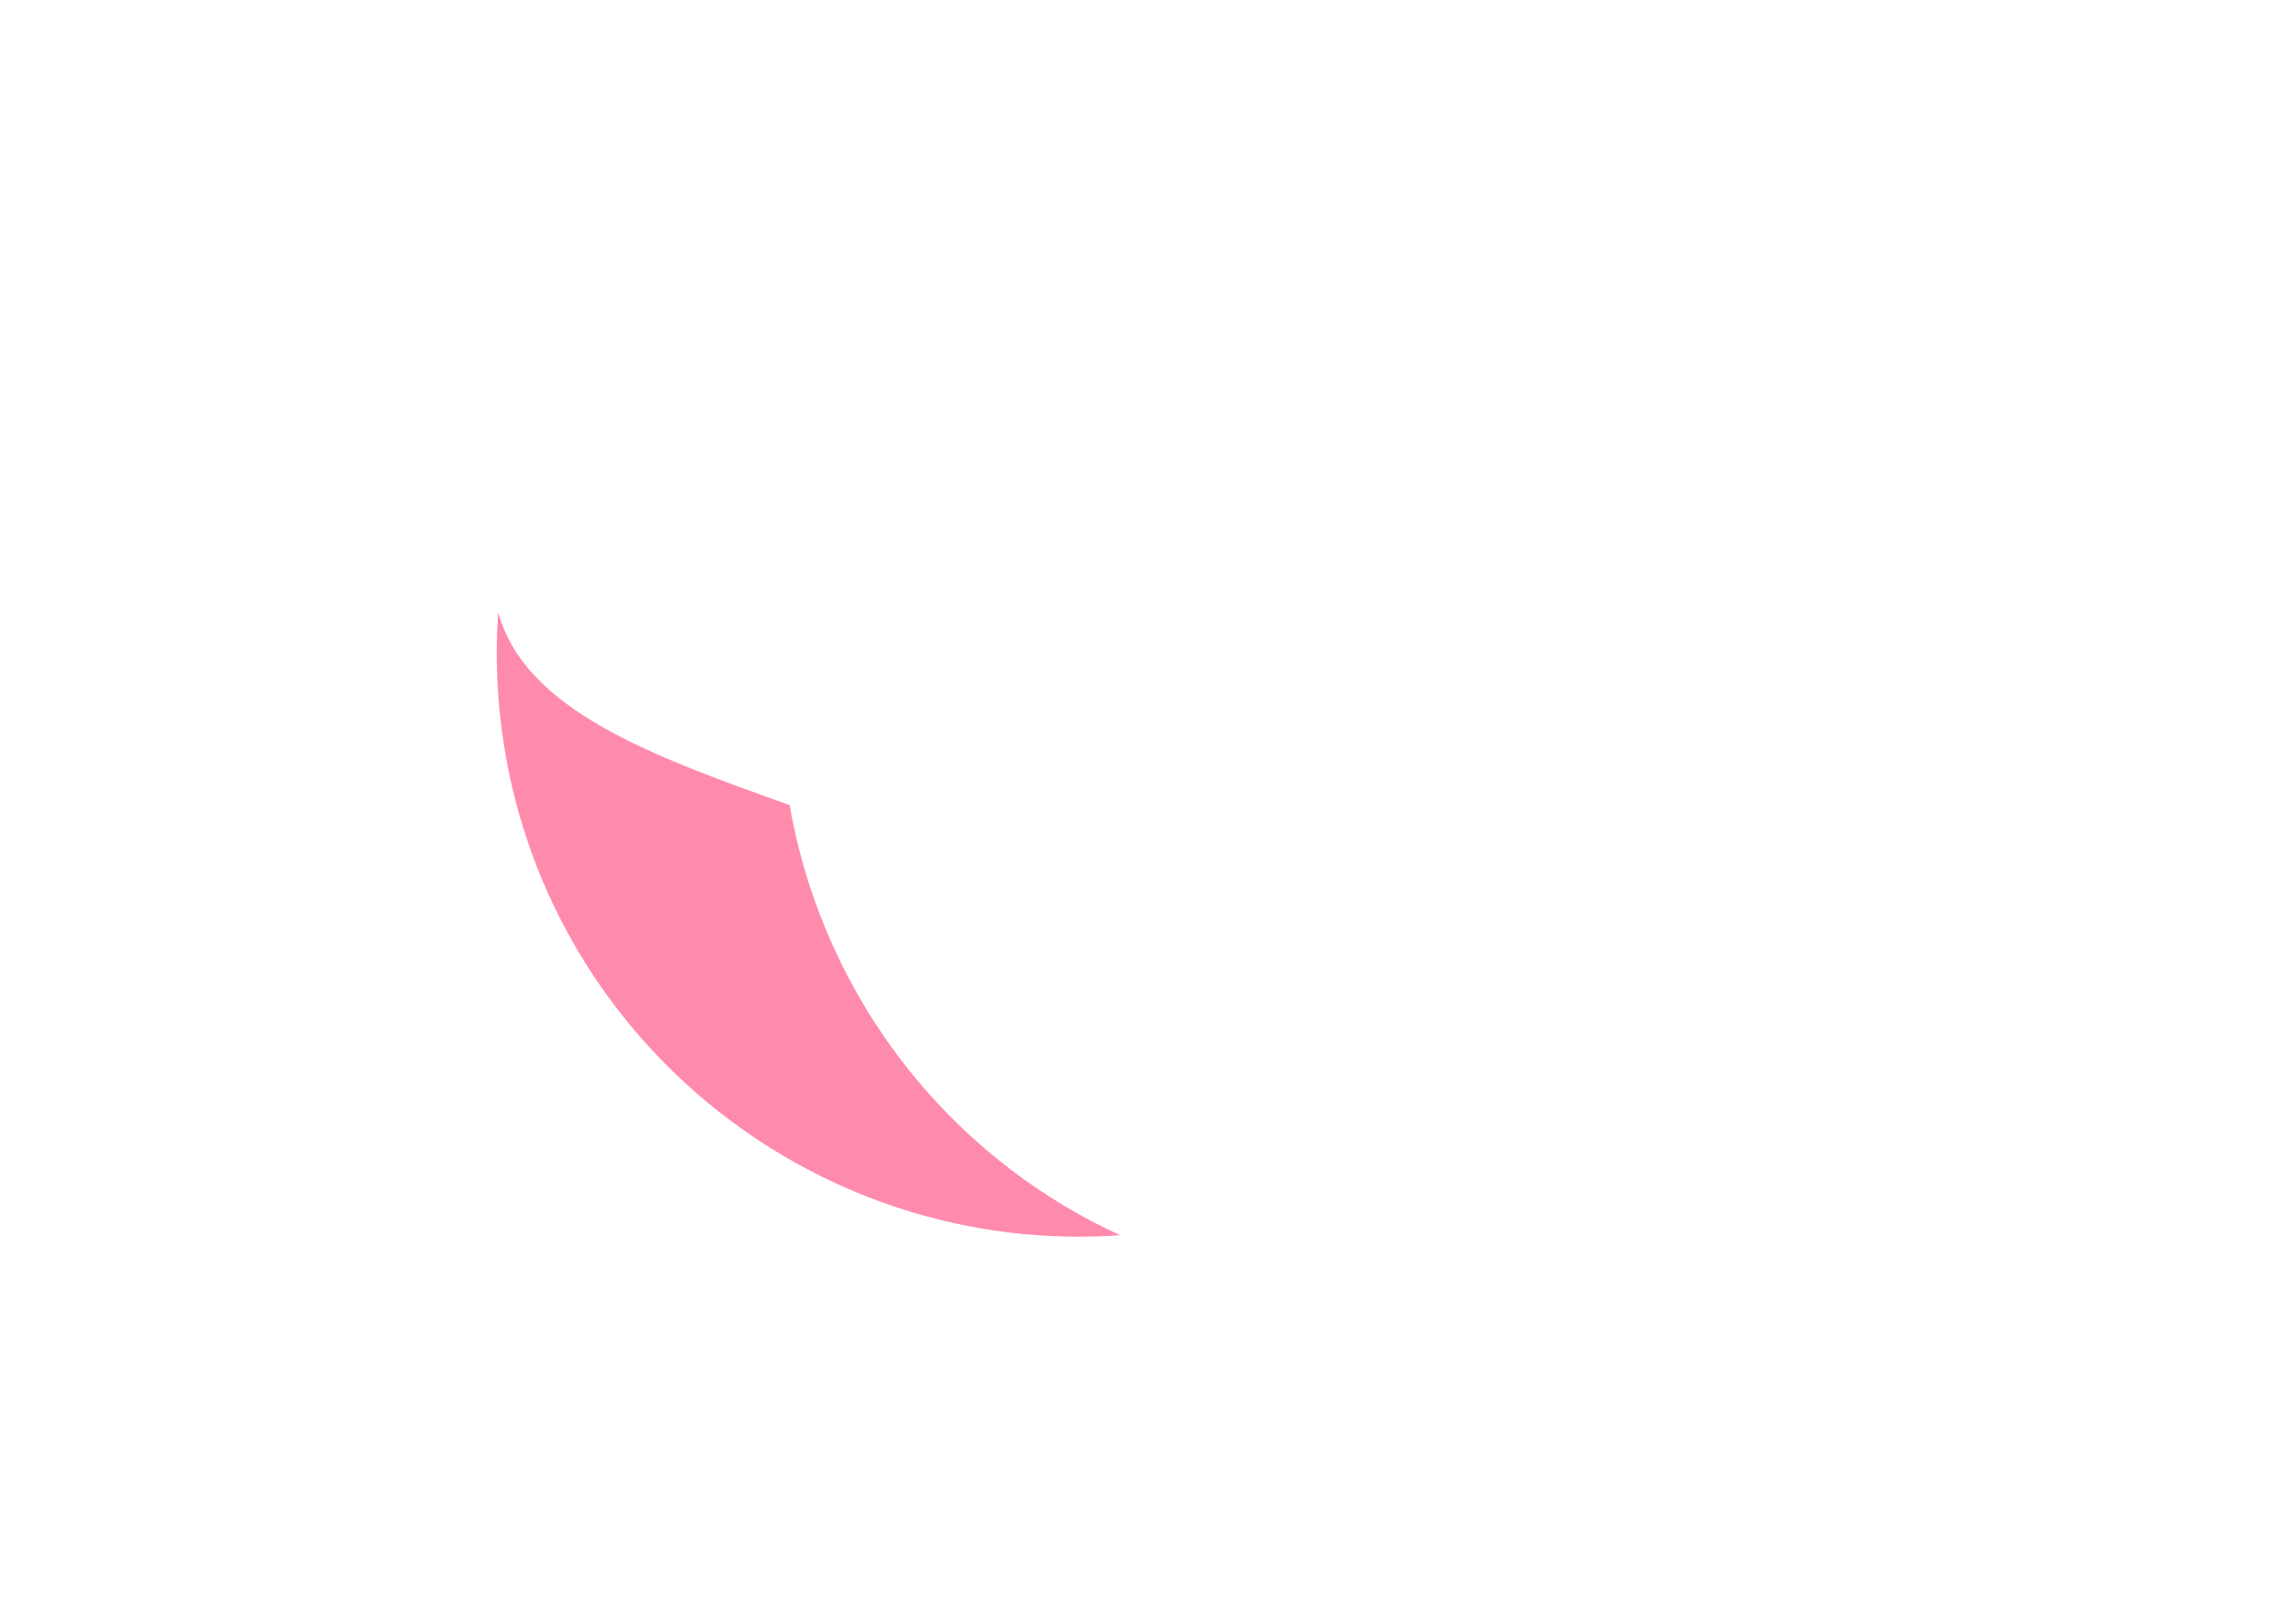 <svg xmlns="http://www.w3.org/2000/svg" xmlns:xlink="http://www.w3.org/1999/xlink" viewBox="0 0 500 350" width="500" height="350" preserveAspectRatio="xMidYMid meet" style="width: 100%; height: 100%; transform: translate3d(0px, 0px, 0px); content-visibility: visible;">
  <defs>
    <clipPath id="__lottie_element_2">
      <rect width="500" height="350" x="0" y="0"></rect>
    </clipPath>
  </defs>
  <g clip-path="url(#__lottie_element_2)">
    <g transform="matrix(0.5,0,0,0.5,176.054,201.361)" opacity="0.6" style="display: block;">
      <g opacity="1" transform="matrix(1,0,0,1,0,0)">
        <path fill="rgb(255,61,117)" fill-opacity="1" d=" M68.45,90.087 C44.494,67.627 25.341,41.055 11.522,11.109 C2.166,-9.166 -4.424,-30.3 -8.186,-52.015 C-67.908,-73.379 -123.306,-93.206 -135.126,-135.979 C-136.479,-116.92 -135.689,-97.408 -132.542,-77.728 C-111.607,53.18 5.97,144.584 135.76,135.336 C110.965,123.947 88.389,108.781 68.45,90.087z"></path>
      </g>
    </g>
  </g>
</svg>